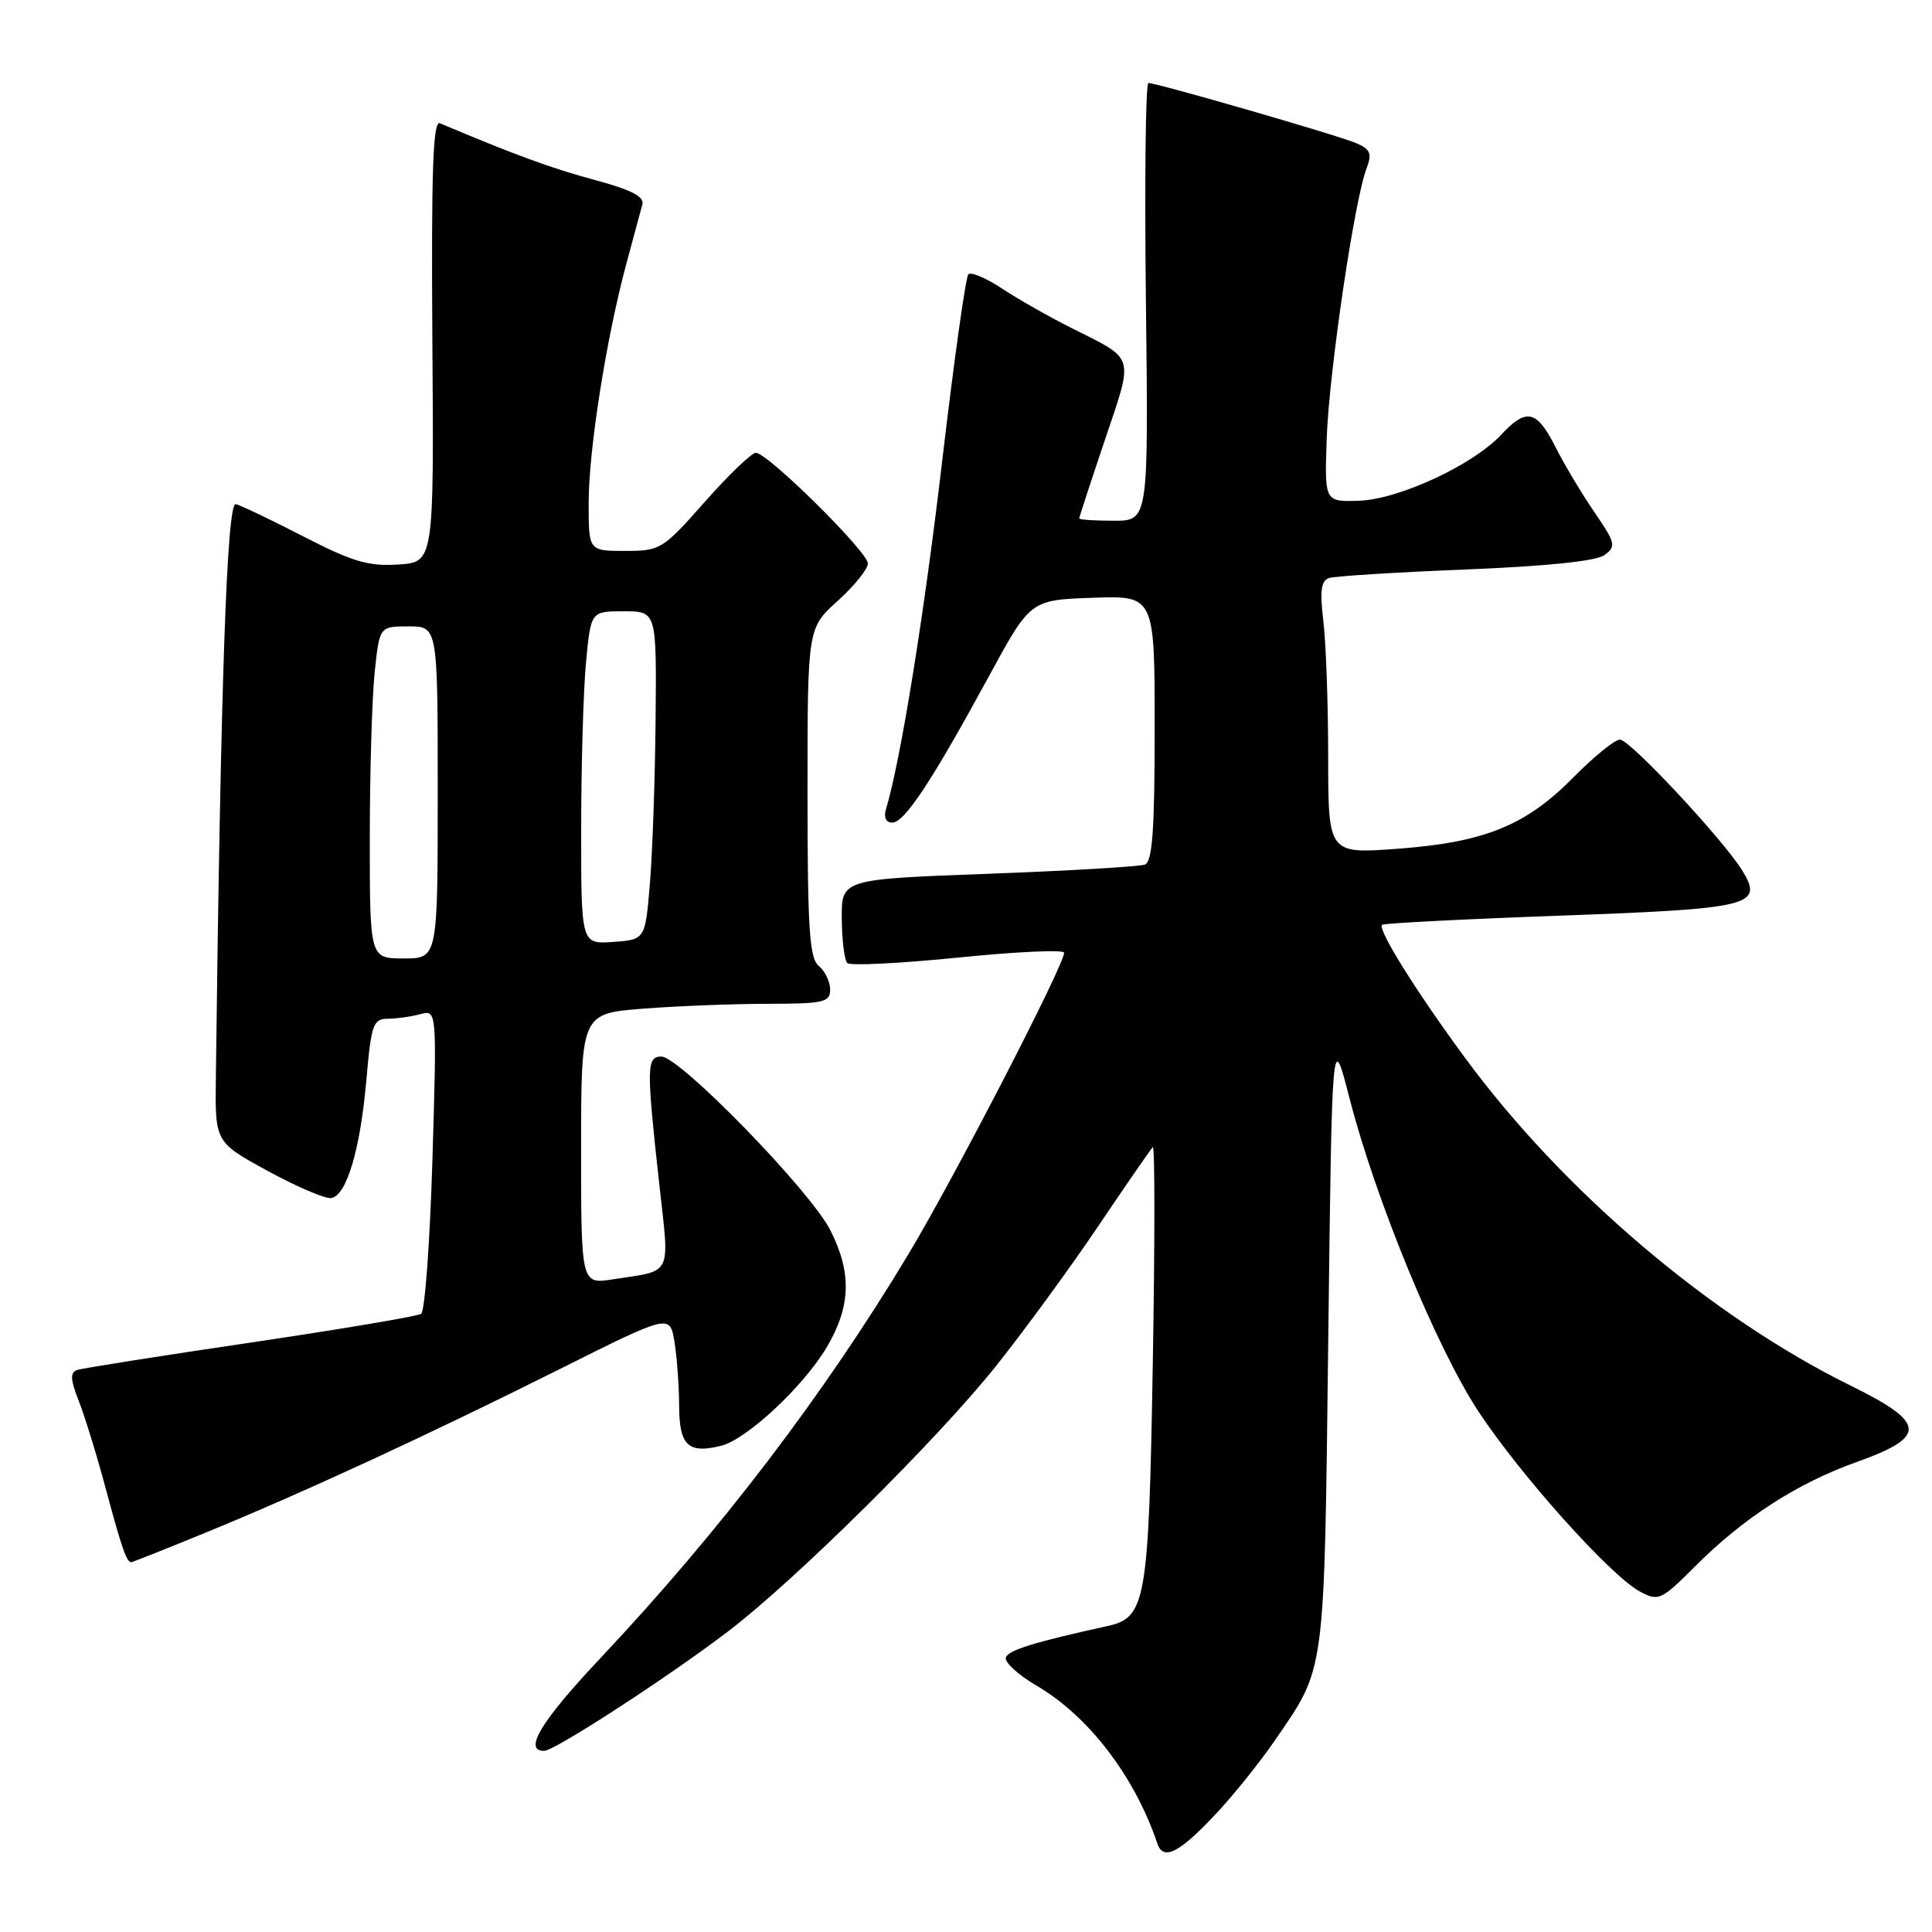 <?xml version="1.0" encoding="UTF-8" standalone="no"?>
<!DOCTYPE svg PUBLIC "-//W3C//DTD SVG 1.1//EN" "http://www.w3.org/Graphics/SVG/1.1/DTD/svg11.dtd" >
<svg xmlns="http://www.w3.org/2000/svg" xmlns:xlink="http://www.w3.org/1999/xlink" version="1.1" viewBox="0 0 256 256">
 <g >
 <path fill="currentColor"
d=" M 161.60 239.82 C 163.78 237.44 167.04 233.36 168.84 230.74 C 175.69 220.76 175.45 222.57 176.00 177.50 C 176.50 136.50 176.50 136.50 178.81 145.50 C 182.29 159.00 190.37 178.63 195.91 187.04 C 201.50 195.51 213.43 208.82 217.30 210.89 C 219.77 212.21 220.10 212.06 224.65 207.51 C 231.03 201.12 238.14 196.54 246.00 193.73 C 255.39 190.38 255.26 188.55 245.29 183.64 C 226.71 174.49 207.10 157.83 194.08 140.11 C 187.52 131.18 182.52 123.15 183.13 122.54 C 183.33 122.34 193.94 121.79 206.71 121.33 C 232.04 120.41 233.68 120.01 230.91 115.43 C 228.43 111.35 215.98 98.00 214.65 98.00 C 213.98 98.00 211.23 100.23 208.55 102.94 C 202.23 109.37 196.77 111.60 185.25 112.46 C 176.00 113.15 176.00 113.15 175.99 100.33 C 175.99 93.27 175.70 85.15 175.35 82.27 C 174.87 78.28 175.05 76.93 176.11 76.59 C 176.88 76.34 185.02 75.83 194.20 75.46 C 204.95 75.03 211.51 74.35 212.60 73.55 C 214.17 72.40 214.07 71.95 211.29 67.90 C 209.63 65.48 207.30 61.59 206.12 59.25 C 203.62 54.32 202.27 54.01 198.92 57.60 C 195.18 61.61 185.34 66.18 180.07 66.35 C 175.50 66.50 175.50 66.50 175.80 58.00 C 176.12 49.23 179.46 26.54 181.07 22.33 C 181.82 20.35 181.59 19.78 179.74 18.98 C 177.40 17.96 153.33 11.00 152.17 11.00 C 151.80 11.00 151.65 24.05 151.84 40.00 C 152.18 69.00 152.18 69.00 147.59 69.00 C 145.07 69.00 143.00 68.86 143.00 68.70 C 143.00 68.53 144.54 63.83 146.42 58.25 C 150.24 46.90 150.49 47.74 142.05 43.50 C 139.05 42.00 134.88 39.63 132.78 38.24 C 130.68 36.84 128.67 36.00 128.31 36.35 C 127.96 36.71 126.41 47.78 124.86 60.95 C 122.47 81.41 119.35 100.74 117.39 107.25 C 117.07 108.32 117.40 109.00 118.23 109.00 C 119.85 109.00 123.45 103.55 131.02 89.64 C 136.53 79.50 136.53 79.50 144.77 79.21 C 153.00 78.92 153.00 78.92 153.00 96.49 C 153.00 109.95 152.70 114.18 151.71 114.56 C 150.99 114.83 141.66 115.38 130.96 115.78 C 111.50 116.50 111.50 116.50 111.54 121.71 C 111.56 124.57 111.89 127.23 112.27 127.61 C 112.65 127.99 119.27 127.66 126.98 126.88 C 134.69 126.10 141.00 125.81 141.00 126.24 C 141.00 127.89 126.49 155.99 120.39 166.15 C 109.19 184.80 95.44 202.84 79.56 219.71 C 71.69 228.07 69.30 232.00 72.10 232.00 C 73.48 232.00 88.57 222.20 96.50 216.15 C 105.42 209.35 124.27 190.68 131.98 181.00 C 135.71 176.32 141.80 168.00 145.50 162.50 C 149.21 157.00 152.47 152.28 152.75 152.00 C 153.03 151.72 153.03 164.65 152.75 180.73 C 152.21 212.23 151.85 214.34 146.74 215.46 C 137.02 217.60 133.60 218.65 133.28 219.63 C 133.08 220.25 134.92 221.94 137.37 223.37 C 144.26 227.41 150.36 235.39 153.36 244.29 C 154.17 246.68 156.40 245.46 161.60 239.82 Z  M 27.08 203.15 C 39.99 197.87 56.71 190.15 74.13 181.43 C 88.76 174.11 88.76 174.11 89.37 177.80 C 89.70 179.84 89.98 183.65 89.99 186.28 C 90.00 191.54 91.19 192.67 95.56 191.57 C 98.98 190.72 106.55 183.62 109.60 178.43 C 112.75 173.05 112.87 168.62 110.02 163.00 C 107.37 157.78 90.07 140.00 87.64 140.00 C 85.67 140.00 85.64 141.37 87.34 156.75 C 88.73 169.32 89.23 168.27 81.25 169.51 C 77.00 170.18 77.00 170.18 77.00 152.24 C 77.00 134.30 77.00 134.30 85.25 133.65 C 89.79 133.30 97.21 133.01 101.75 133.01 C 109.15 133.00 110.00 132.81 110.00 131.12 C 110.00 130.09 109.32 128.68 108.50 128.00 C 107.25 126.96 107.00 123.12 107.00 104.99 C 107.00 83.23 107.00 83.23 111.00 79.62 C 113.20 77.63 115.00 75.40 115.00 74.67 C 115.00 73.13 101.72 60.00 100.16 60.00 C 99.59 60.00 96.55 62.92 93.39 66.50 C 87.81 72.81 87.50 73.00 82.82 73.00 C 78.00 73.00 78.00 73.00 78.00 66.68 C 78.00 59.63 80.32 44.90 82.98 35.00 C 83.95 31.42 84.91 27.86 85.12 27.07 C 85.39 26.05 83.57 25.12 78.75 23.83 C 73.13 22.32 68.05 20.46 58.29 16.33 C 57.37 15.94 57.14 22.59 57.29 45.16 C 57.50 74.50 57.50 74.50 52.76 74.80 C 48.83 75.06 46.68 74.42 40.26 71.11 C 35.99 68.91 31.93 66.97 31.24 66.80 C 30.06 66.52 29.24 90.48 28.60 142.92 C 28.50 151.34 28.50 151.34 35.50 155.17 C 39.35 157.27 43.13 158.88 43.90 158.75 C 45.94 158.39 47.75 152.28 48.55 143.06 C 49.19 135.74 49.45 135.00 51.38 134.99 C 52.55 134.98 54.49 134.71 55.70 134.38 C 57.89 133.80 57.89 133.80 57.30 153.65 C 56.97 164.57 56.30 173.77 55.80 174.09 C 55.30 174.42 45.13 176.13 33.20 177.90 C 21.26 179.66 10.94 181.30 10.25 181.52 C 9.26 181.85 9.31 182.76 10.47 185.72 C 11.28 187.80 12.91 193.10 14.08 197.50 C 16.13 205.14 16.78 207.00 17.39 207.00 C 17.55 207.00 21.91 205.27 27.08 203.15 Z  M 49.00 111.15 C 49.00 102.43 49.29 92.53 49.64 89.15 C 50.28 83.00 50.28 83.00 54.14 83.00 C 58.00 83.00 58.00 83.00 58.00 105.00 C 58.00 127.00 58.00 127.00 53.50 127.00 C 49.00 127.00 49.00 127.00 49.00 111.15 Z  M 77.01 109.81 C 77.01 101.39 77.30 91.46 77.65 87.75 C 78.29 81.00 78.29 81.00 82.64 81.00 C 87.00 81.00 87.00 81.00 86.87 95.25 C 86.80 103.09 86.46 112.88 86.12 117.00 C 85.50 124.50 85.50 124.50 81.25 124.81 C 77.00 125.11 77.00 125.11 77.01 109.81 Z "/>
</g>
</svg>